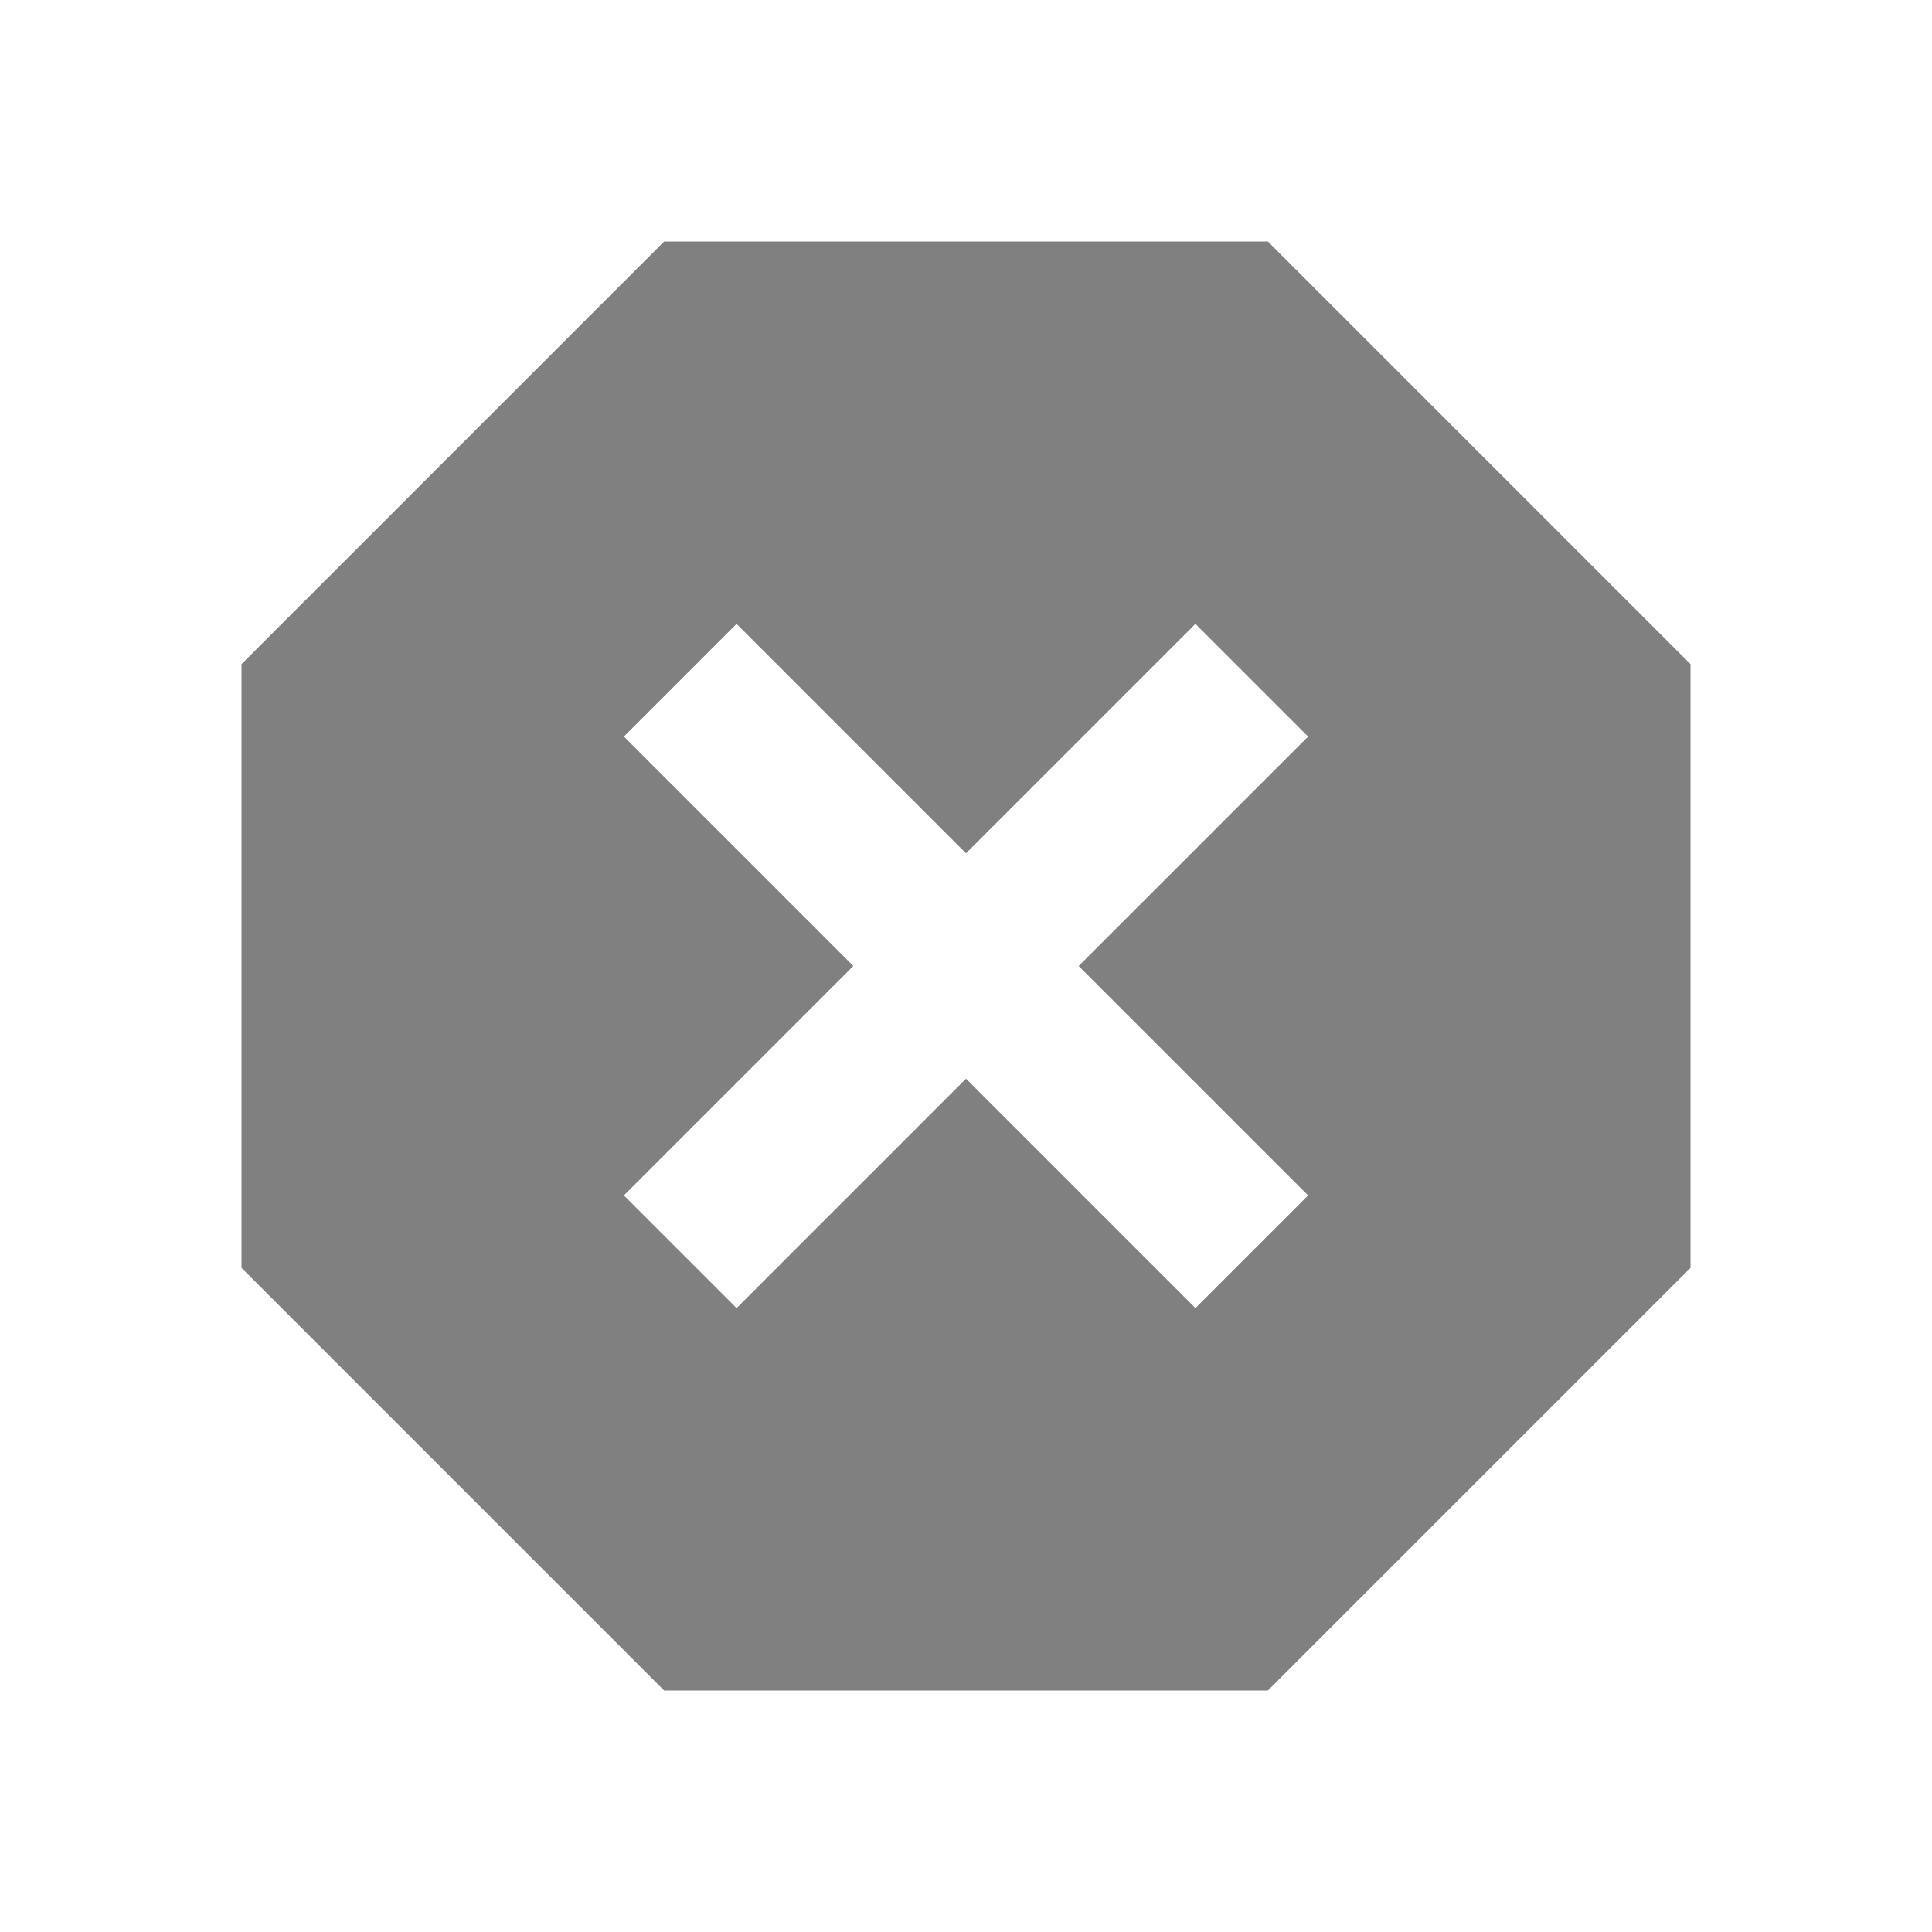 <svg xmlns="http://www.w3.org/2000/svg" height="24px" viewBox="0 -960 960 960" width="24px" fill="#808080"><path d="M330-120 120-330v-300l210-210h300l210 210v300L630-120H330Zm36-190 114-114 114 114 56-56-114-114 114-114-56-56-114 114-114-114-56 56 114 114-114 114 56 56Z"/></svg>